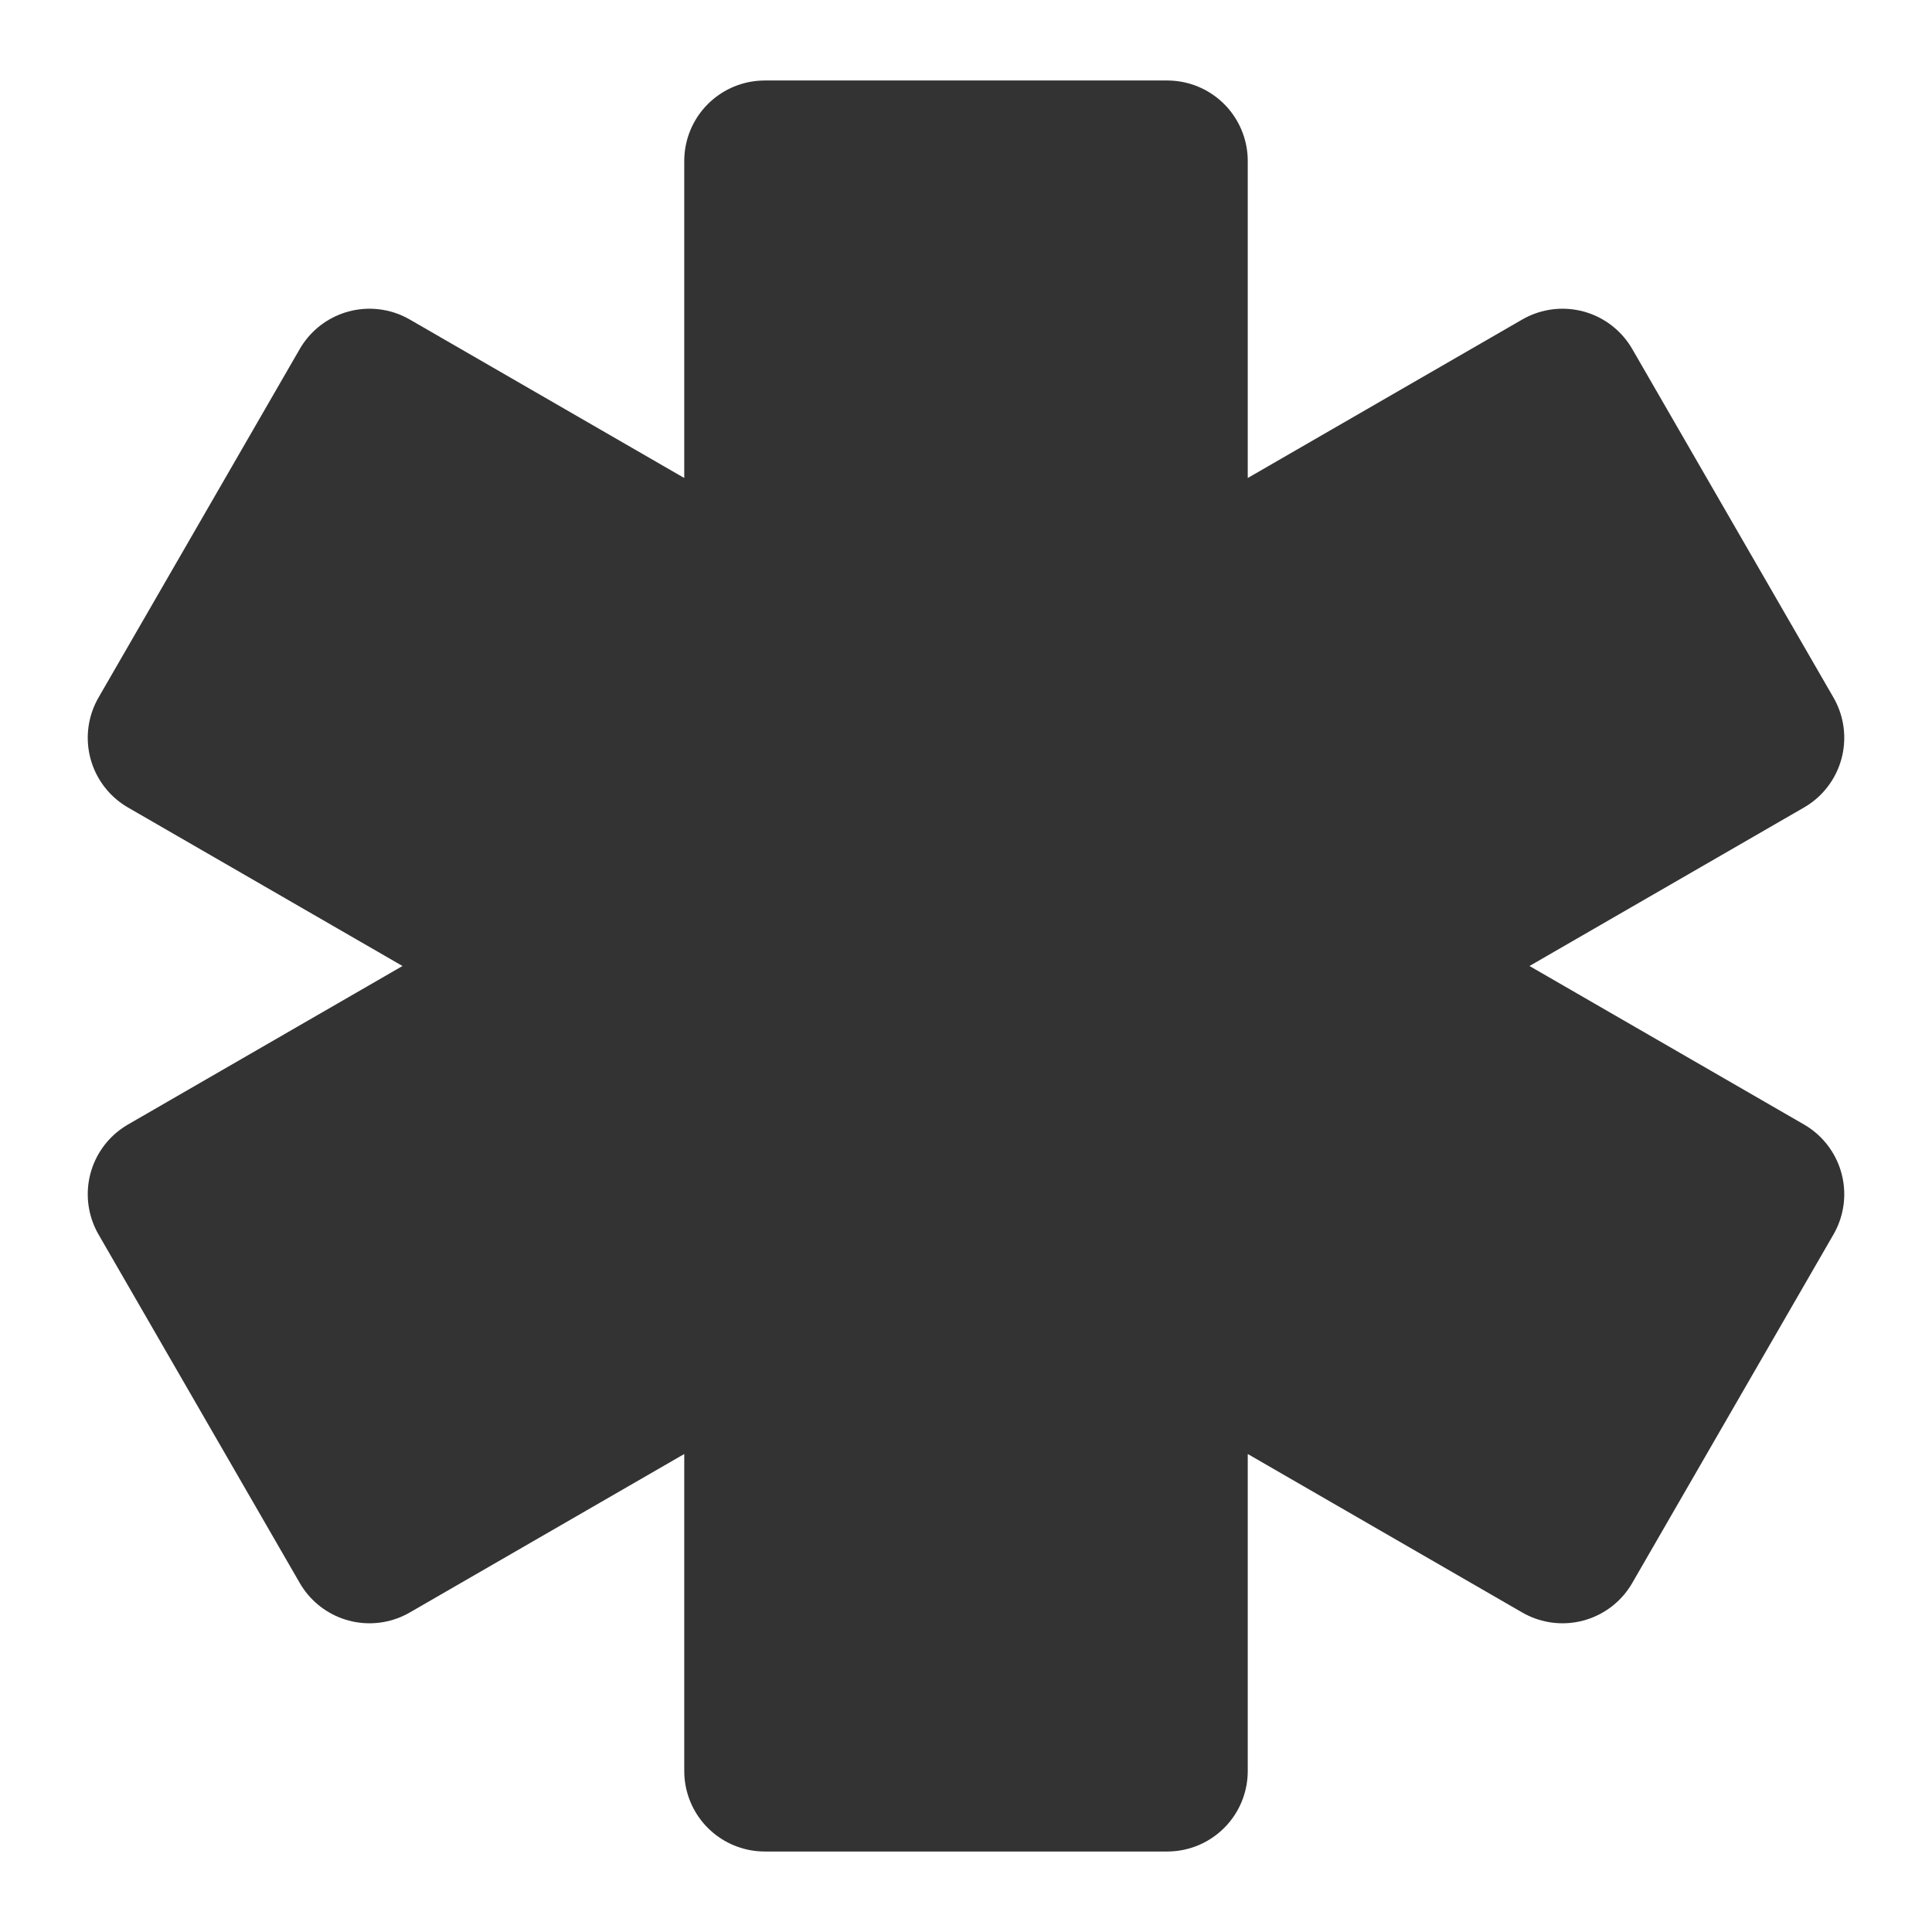 <svg width="24" height="24" viewBox="0 0 24 24" fill="none" xmlns="http://www.w3.org/2000/svg">
<path d="M9.5 2H14.5V7.67L19.41 4.835L21.91 9.165L17 12L21.91 14.835L19.41 19.165L14.5 16.33V22H9.5V16.33L4.59 19.165L2.09 14.835L7 12L2.09 9.165L4.59 4.835L9.5 7.67V2Z" fill="#333333" stroke="#333333" stroke-width="2" stroke-linecap="round" stroke-linejoin="round"/>
</svg>
